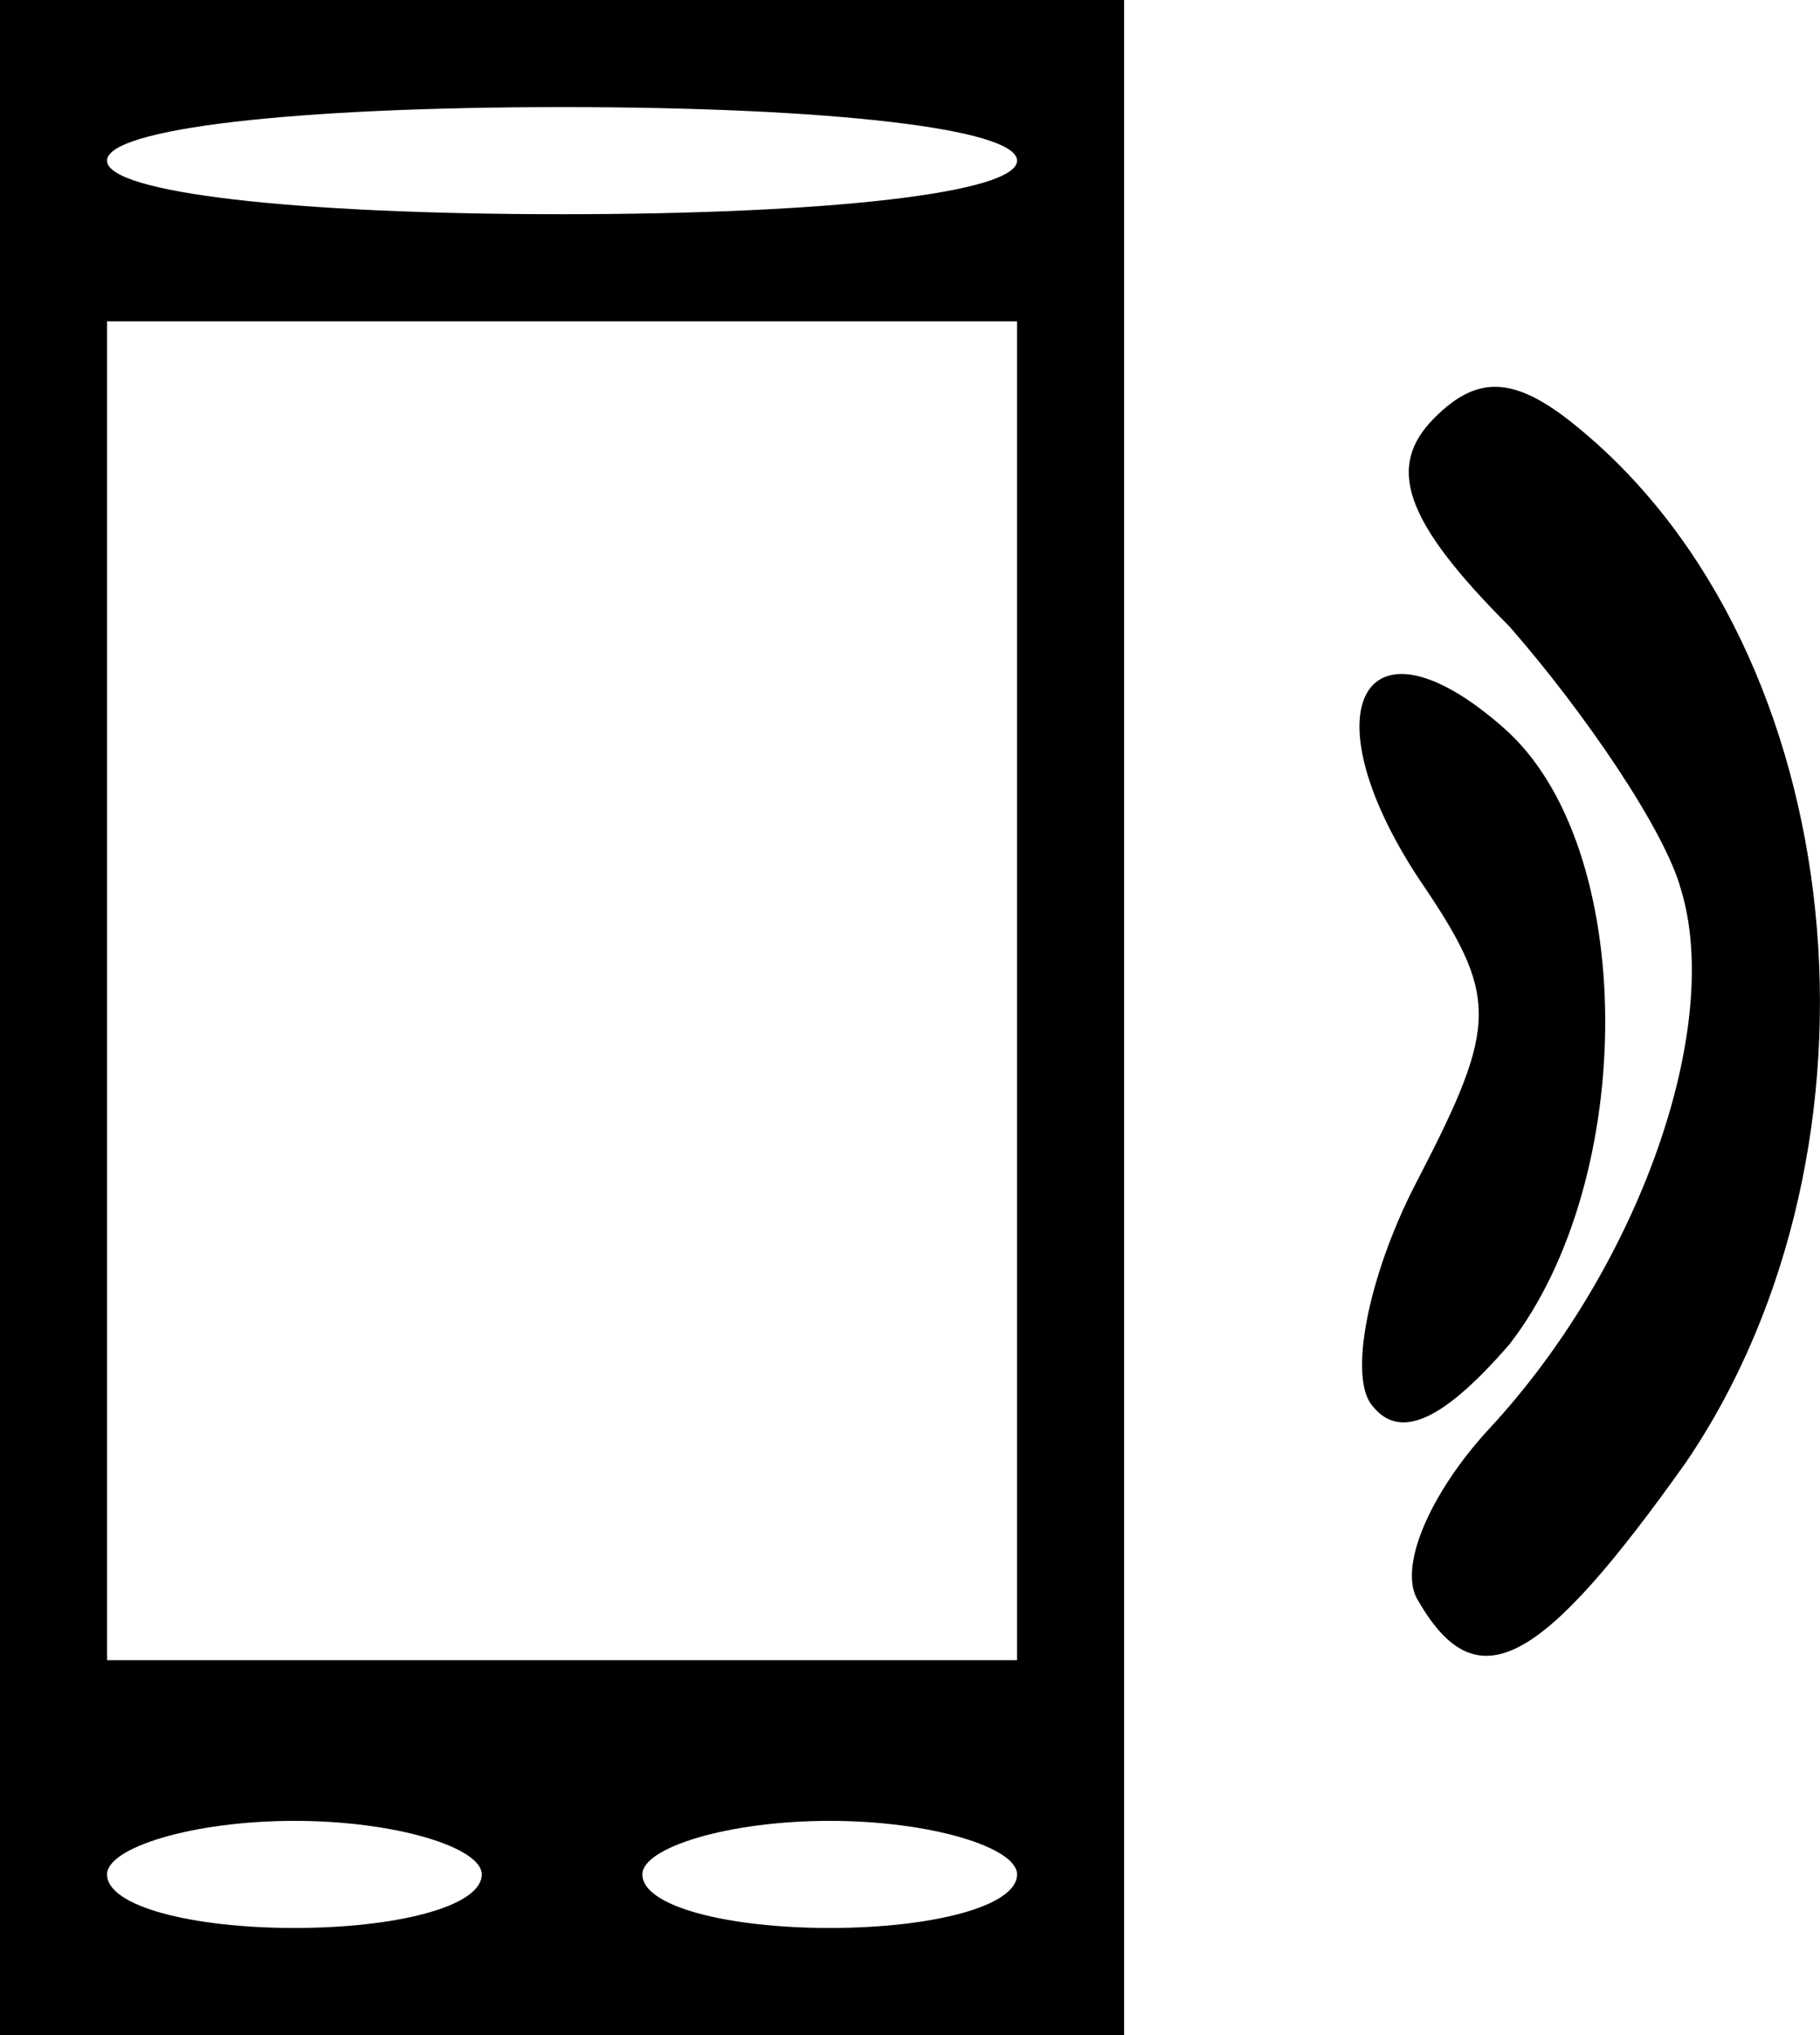 <!DOCTYPE svg PUBLIC "-//W3C//DTD SVG 20010904//EN" "http://www.w3.org/TR/2001/REC-SVG-20010904/DTD/svg10.dtd">
<svg version="1.0" xmlns="http://www.w3.org/2000/svg" width="34px" height="38px" viewBox="0 0 340 380" preserveAspectRatio="xMidYMid meet">
<g id="layer101" fill="#000000" stroke="none">
 <path d="M0 190 l0 -190 105 0 105 0 0 190 0 190 -105 0 -105 0 0 -190z m90 160 c0 -5 -16 -10 -35 -10 -19 0 -35 5 -35 10 0 6 16 10 35 10 19 0 35 -4 35 -10z m100 0 c0 -5 -16 -10 -35 -10 -19 0 -35 5 -35 10 0 6 16 10 35 10 19 0 35 -4 35 -10z m0 -165 l0 -125 -85 0 -85 0 0 125 0 125 85 0 85 0 0 -125z m0 -155 c0 -6 -35 -10 -85 -10 -50 0 -85 4 -85 10 0 6 35 10 85 10 50 0 85 -4 85 -10z"/>
 <path d="M265 299 c-4 -6 2 -20 13 -32 28 -30 44 -75 36 -101 -3 -11 -18 -33 -32 -49 -20 -20 -23 -30 -14 -39 8 -8 15 -8 27 2 51 42 60 134 20 193 -27 38 -39 45 -50 26z"/>
 <path d="M256 262 c-4 -6 0 -25 9 -42 15 -29 15 -34 0 -56 -21 -32 -10 -51 16 -28 25 22 25 84 1 115 -13 15 -21 18 -26 11z"/>
 </g>

</svg>